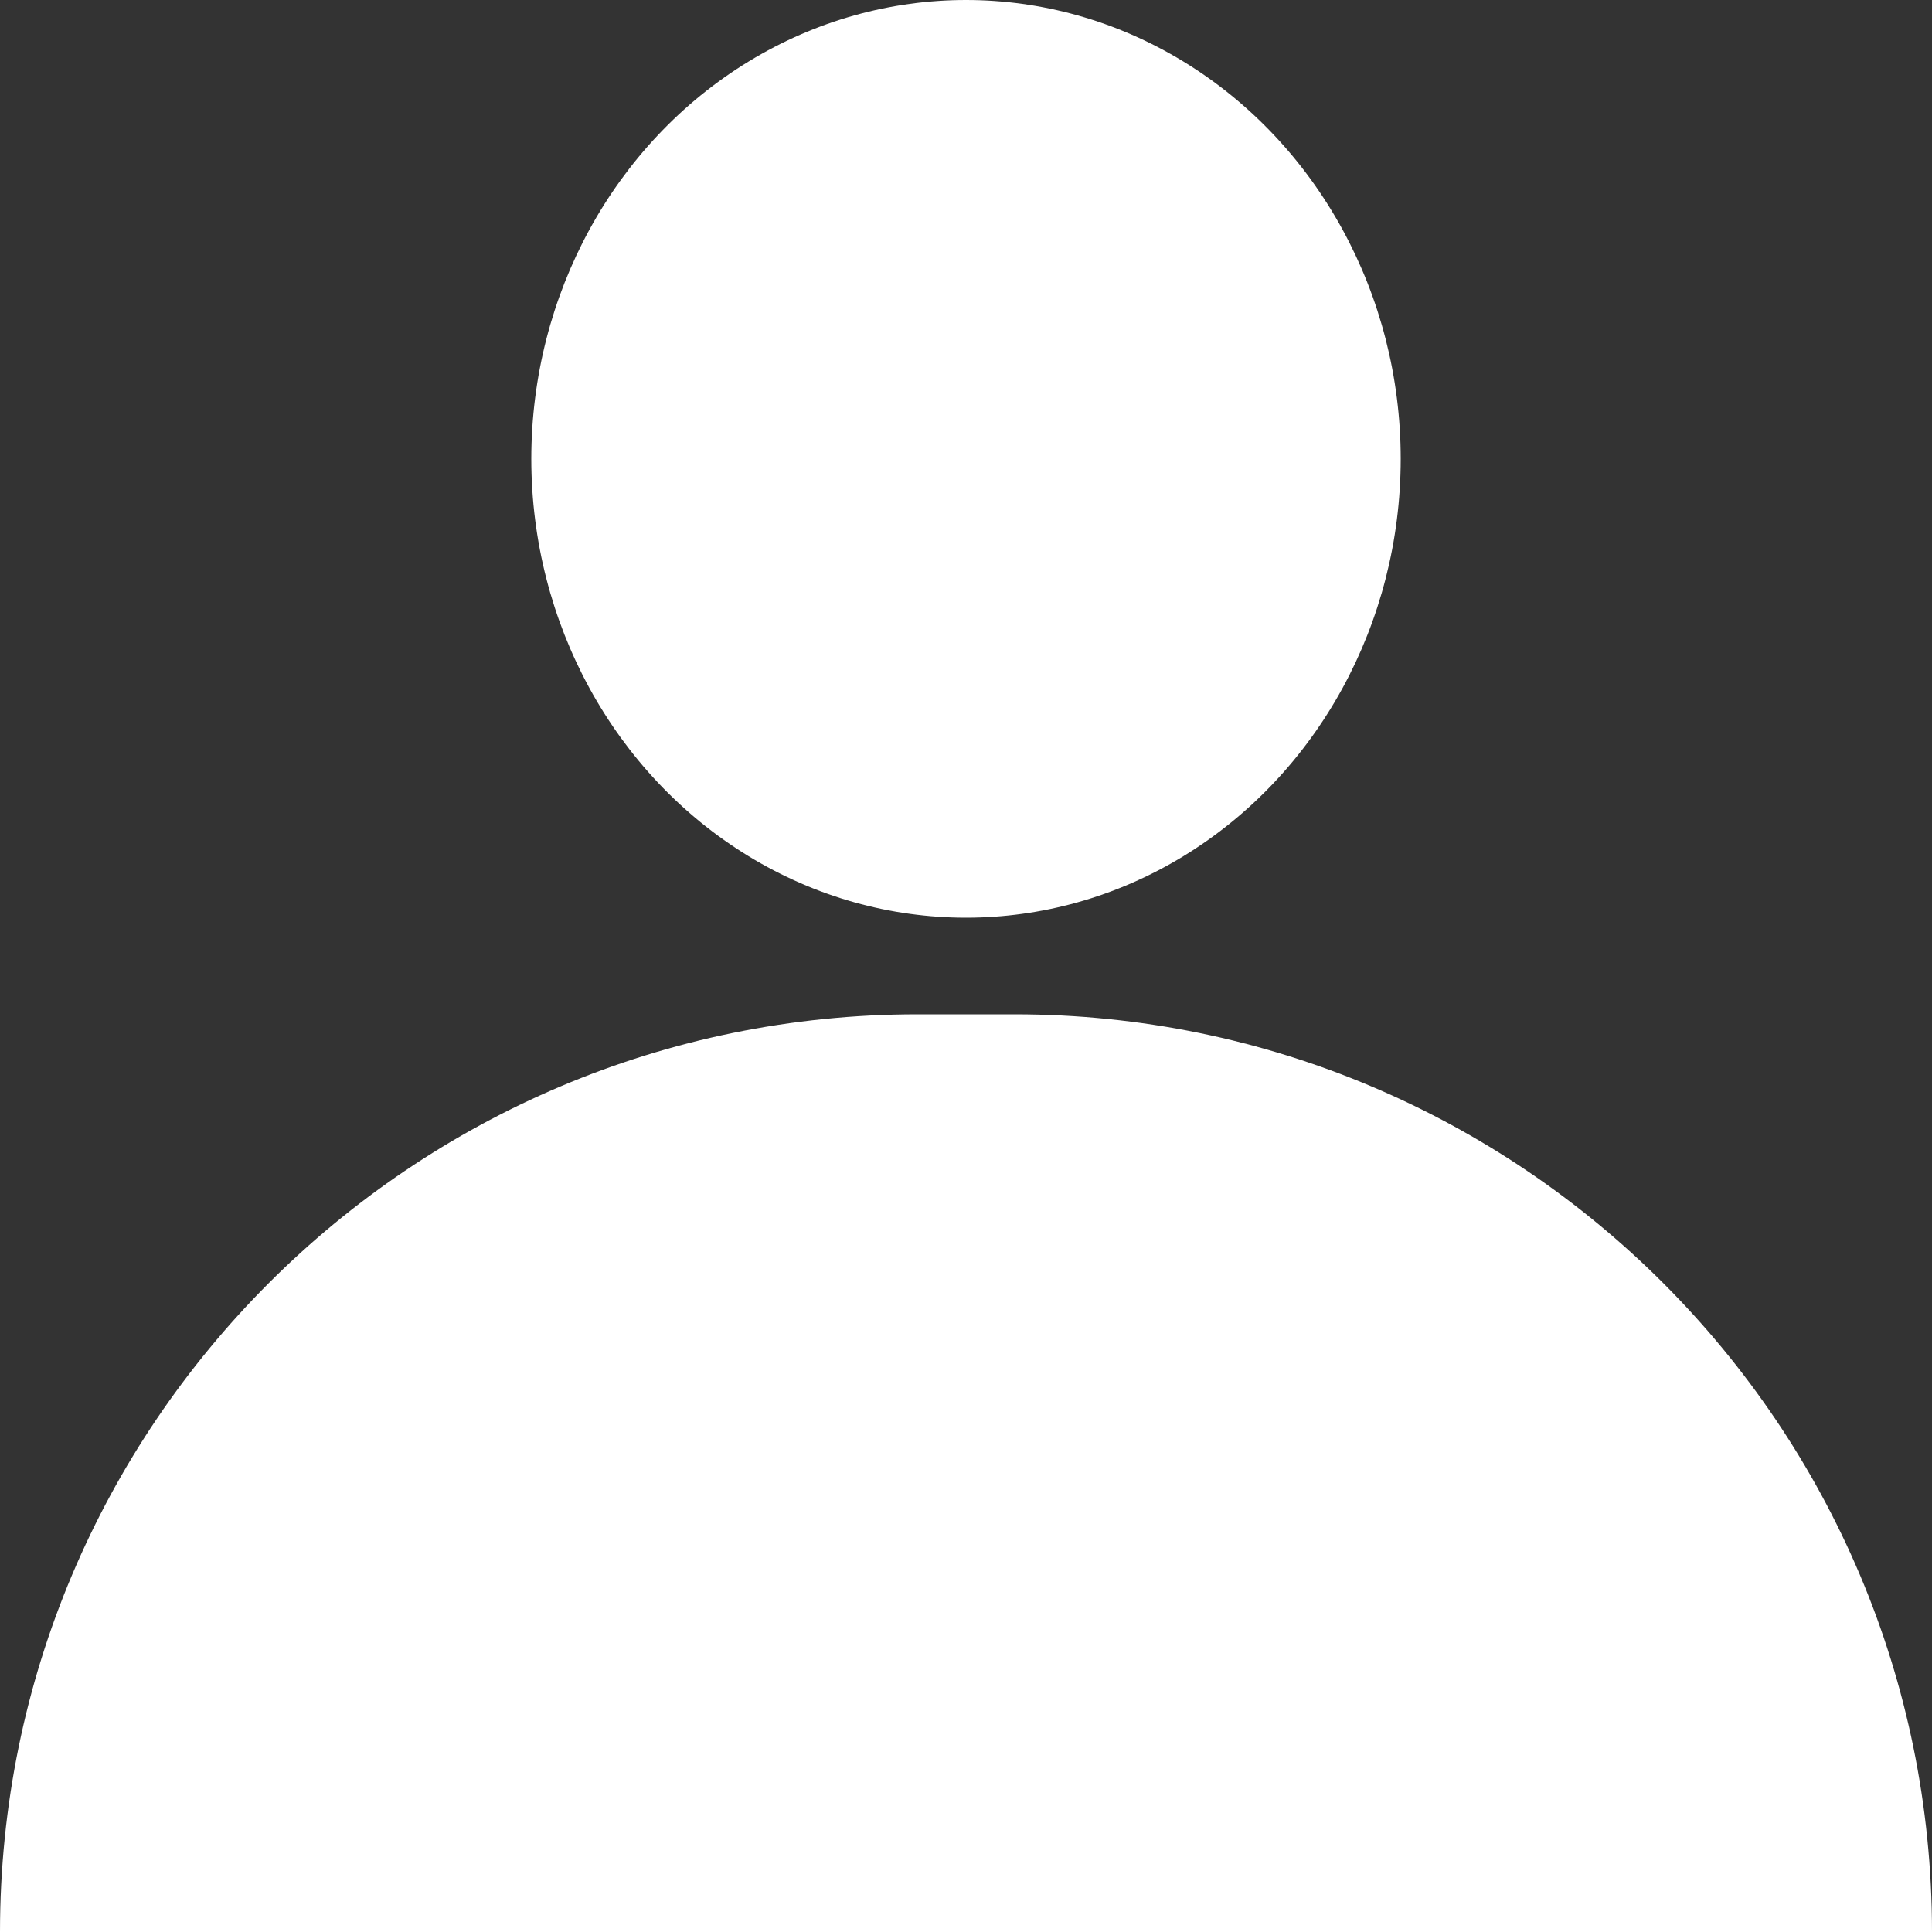 <svg width="40" height="40" viewBox="0 0 40 40" fill="none" xmlns="http://www.w3.org/2000/svg">
<rect x="0" y="0" width="40" height="40" fill="#333333" stroke="none"/>
<ellipse cx="20" cy="9.5" rx="9" ry="9.5" fill="white"/>
<path d="M0 40C0 29.507 8.507 21 19 21H21C31.493 21 40 29.507 40 40V40H0V40Z" fill="white"/>
</svg>
